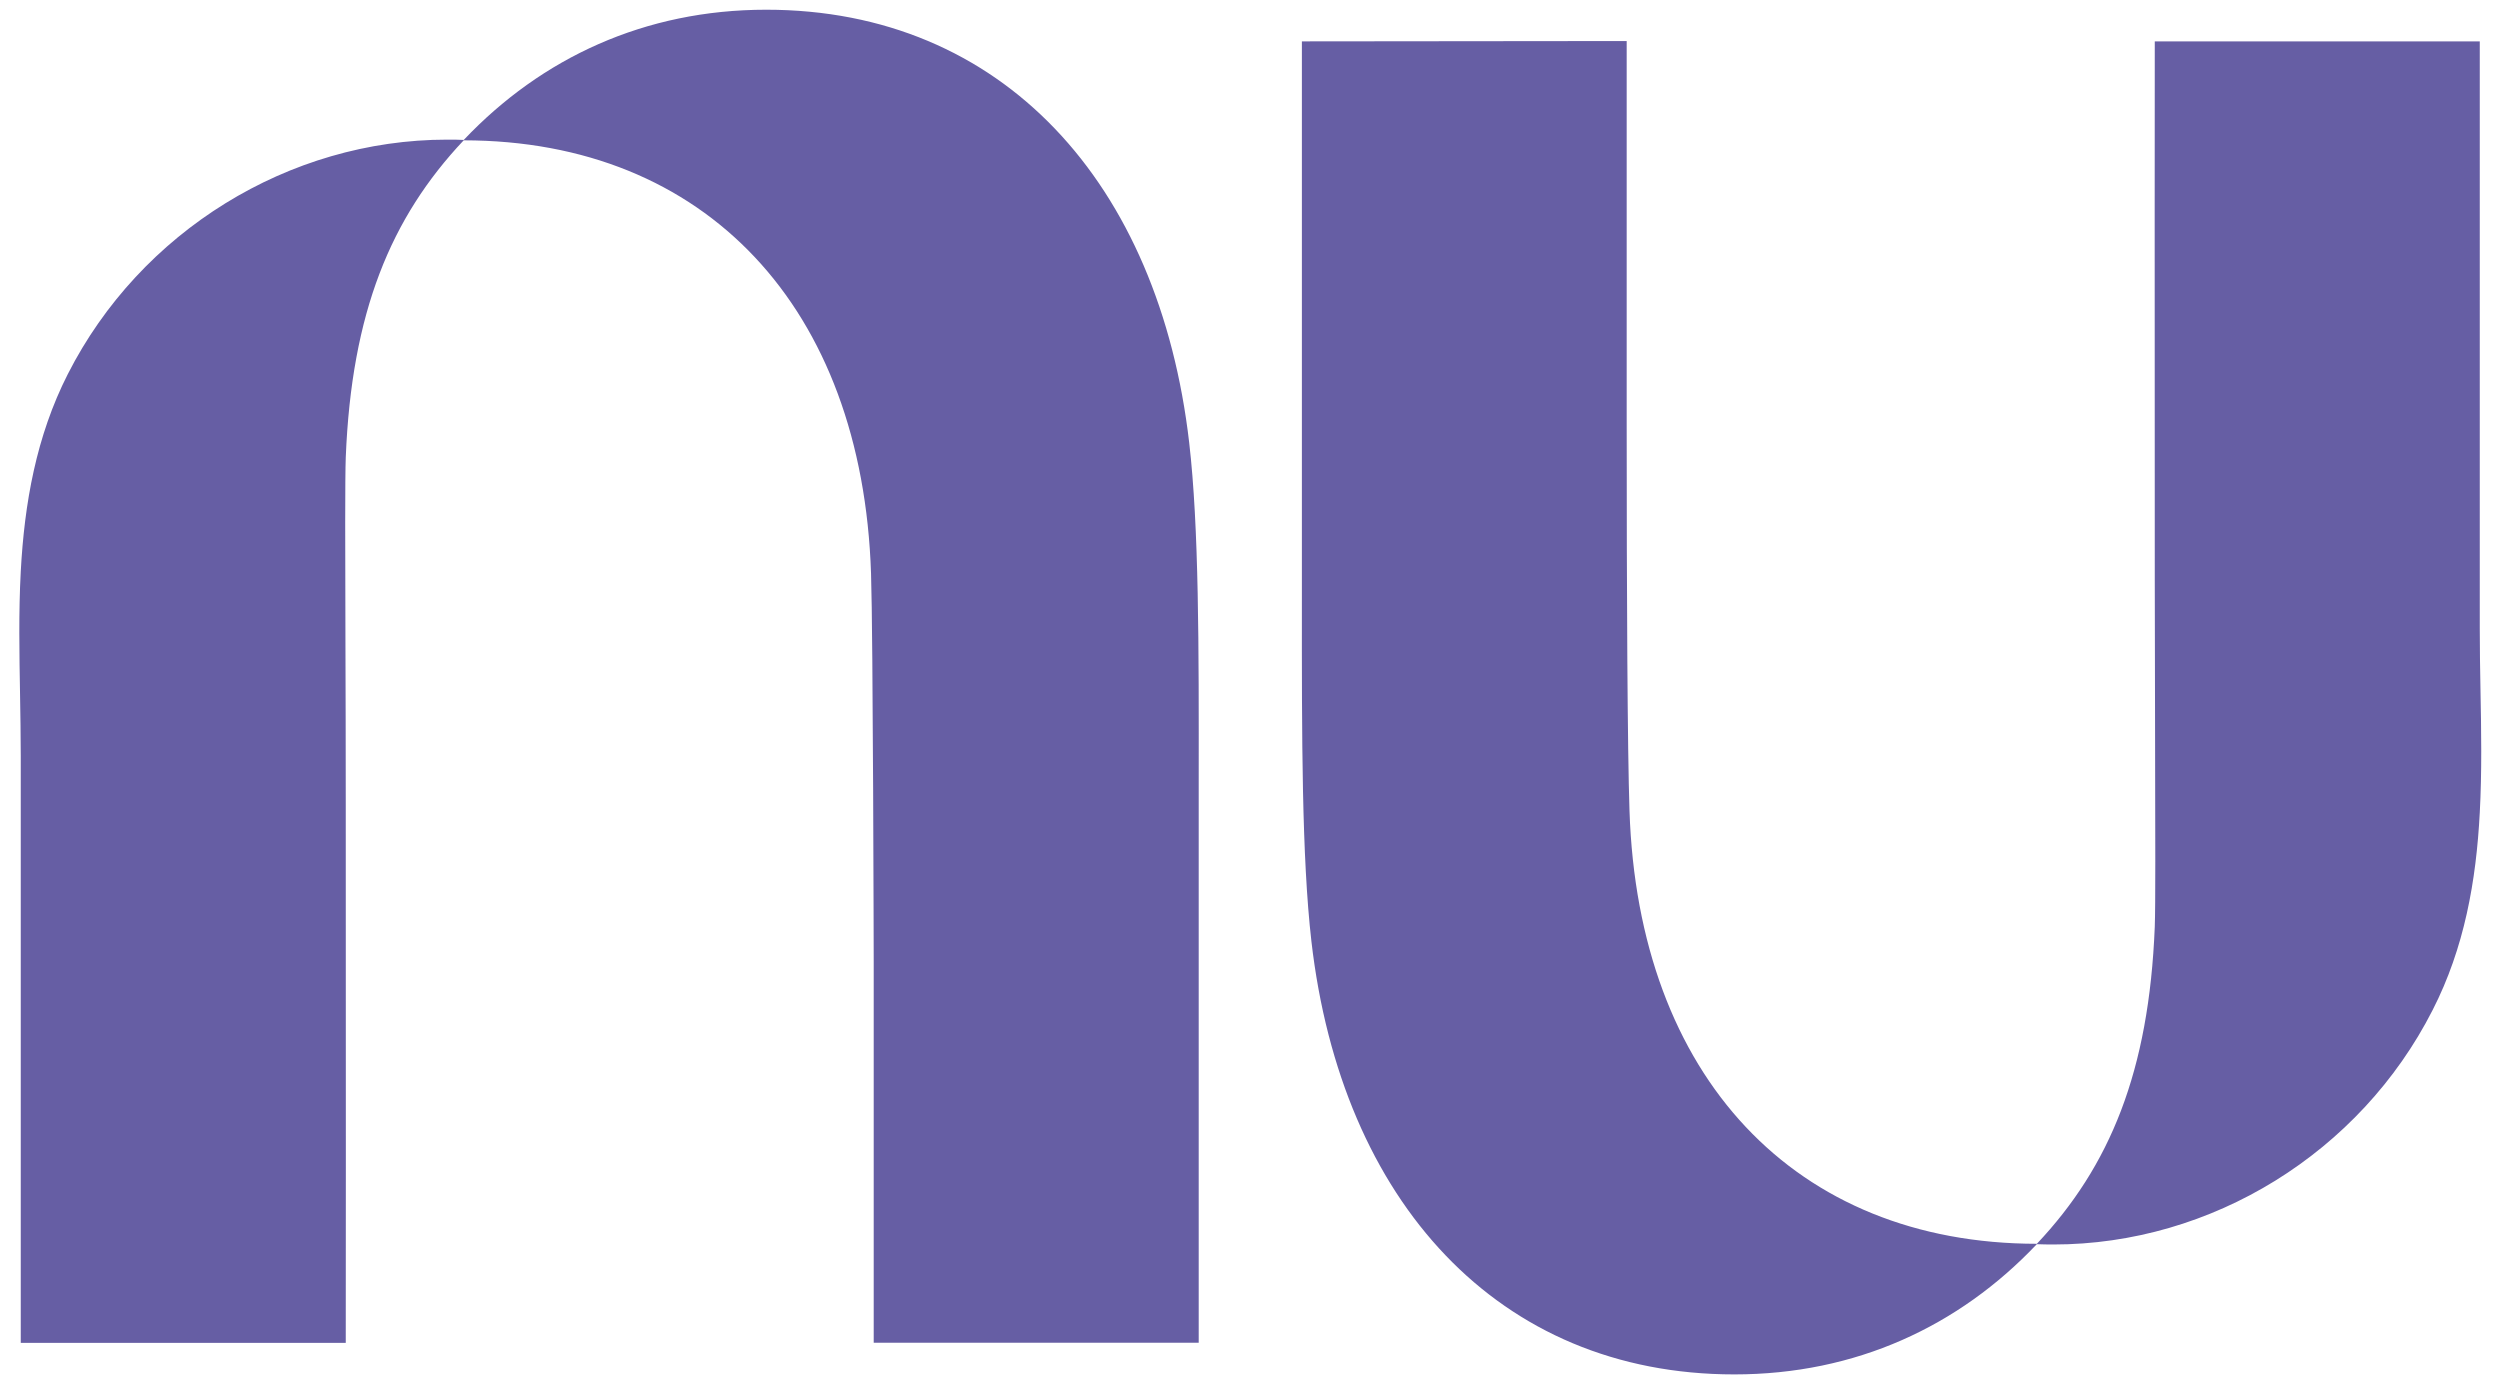 <svg width="89" height="49" viewBox="0 0 89 49" fill="none" xmlns="http://www.w3.org/2000/svg">
<path fill-rule="evenodd" clip-rule="evenodd" d="M16.509 4.982C19.281 2.058 22.956 0.346 27.276 0.346C35.689 0.346 41.268 6.519 42.336 15.765C42.683 18.766 42.68 23.002 42.674 27.904C42.674 28.406 42.674 28.916 42.674 29.433V47.802H31.104V34.215C31.104 34.215 31.082 22.586 31.009 20.414C30.699 10.949 25.123 5.001 16.507 4.996C13.907 7.756 12.515 11.126 12.309 16.286C12.282 17.005 12.287 19.554 12.298 22.916C12.304 24.658 12.309 26.617 12.309 28.65C12.318 37.505 12.309 47.805 12.309 47.805H0.739V26.897C0.739 26.181 0.725 25.457 0.714 24.733C0.689 23.274 0.661 21.804 0.739 20.347C0.869 17.92 1.288 15.534 2.414 13.318C4.994 8.241 10.281 4.971 15.918 4.971C16.118 4.968 16.315 4.973 16.509 4.982Z" fill="#665EA4"/>
<path fill-rule="evenodd" clip-rule="evenodd" d="M88.28 28.93C88.358 27.474 88.333 26.004 88.305 24.544C88.291 23.82 88.28 23.096 88.28 22.381V1.473H76.71C76.71 1.473 76.701 11.773 76.71 20.628C76.713 22.661 76.715 24.622 76.721 26.362C76.729 29.721 76.737 32.273 76.71 32.992C76.504 38.149 75.112 41.522 72.513 44.279C63.899 44.274 58.32 38.326 58.01 28.861C57.938 26.689 57.91 21.296 57.91 15.049V1.461L46.347 1.473V19.843C46.347 20.358 46.347 20.869 46.347 21.371C46.345 26.276 46.342 30.509 46.686 33.51C47.751 42.756 53.33 48.929 61.743 48.929C66.063 48.929 69.738 47.22 72.51 44.293C72.704 44.301 72.901 44.304 73.098 44.304C78.735 44.304 84.022 41.034 86.602 35.957C87.734 33.743 88.153 31.358 88.28 28.93Z" fill="#665EA4"/>
</svg>
